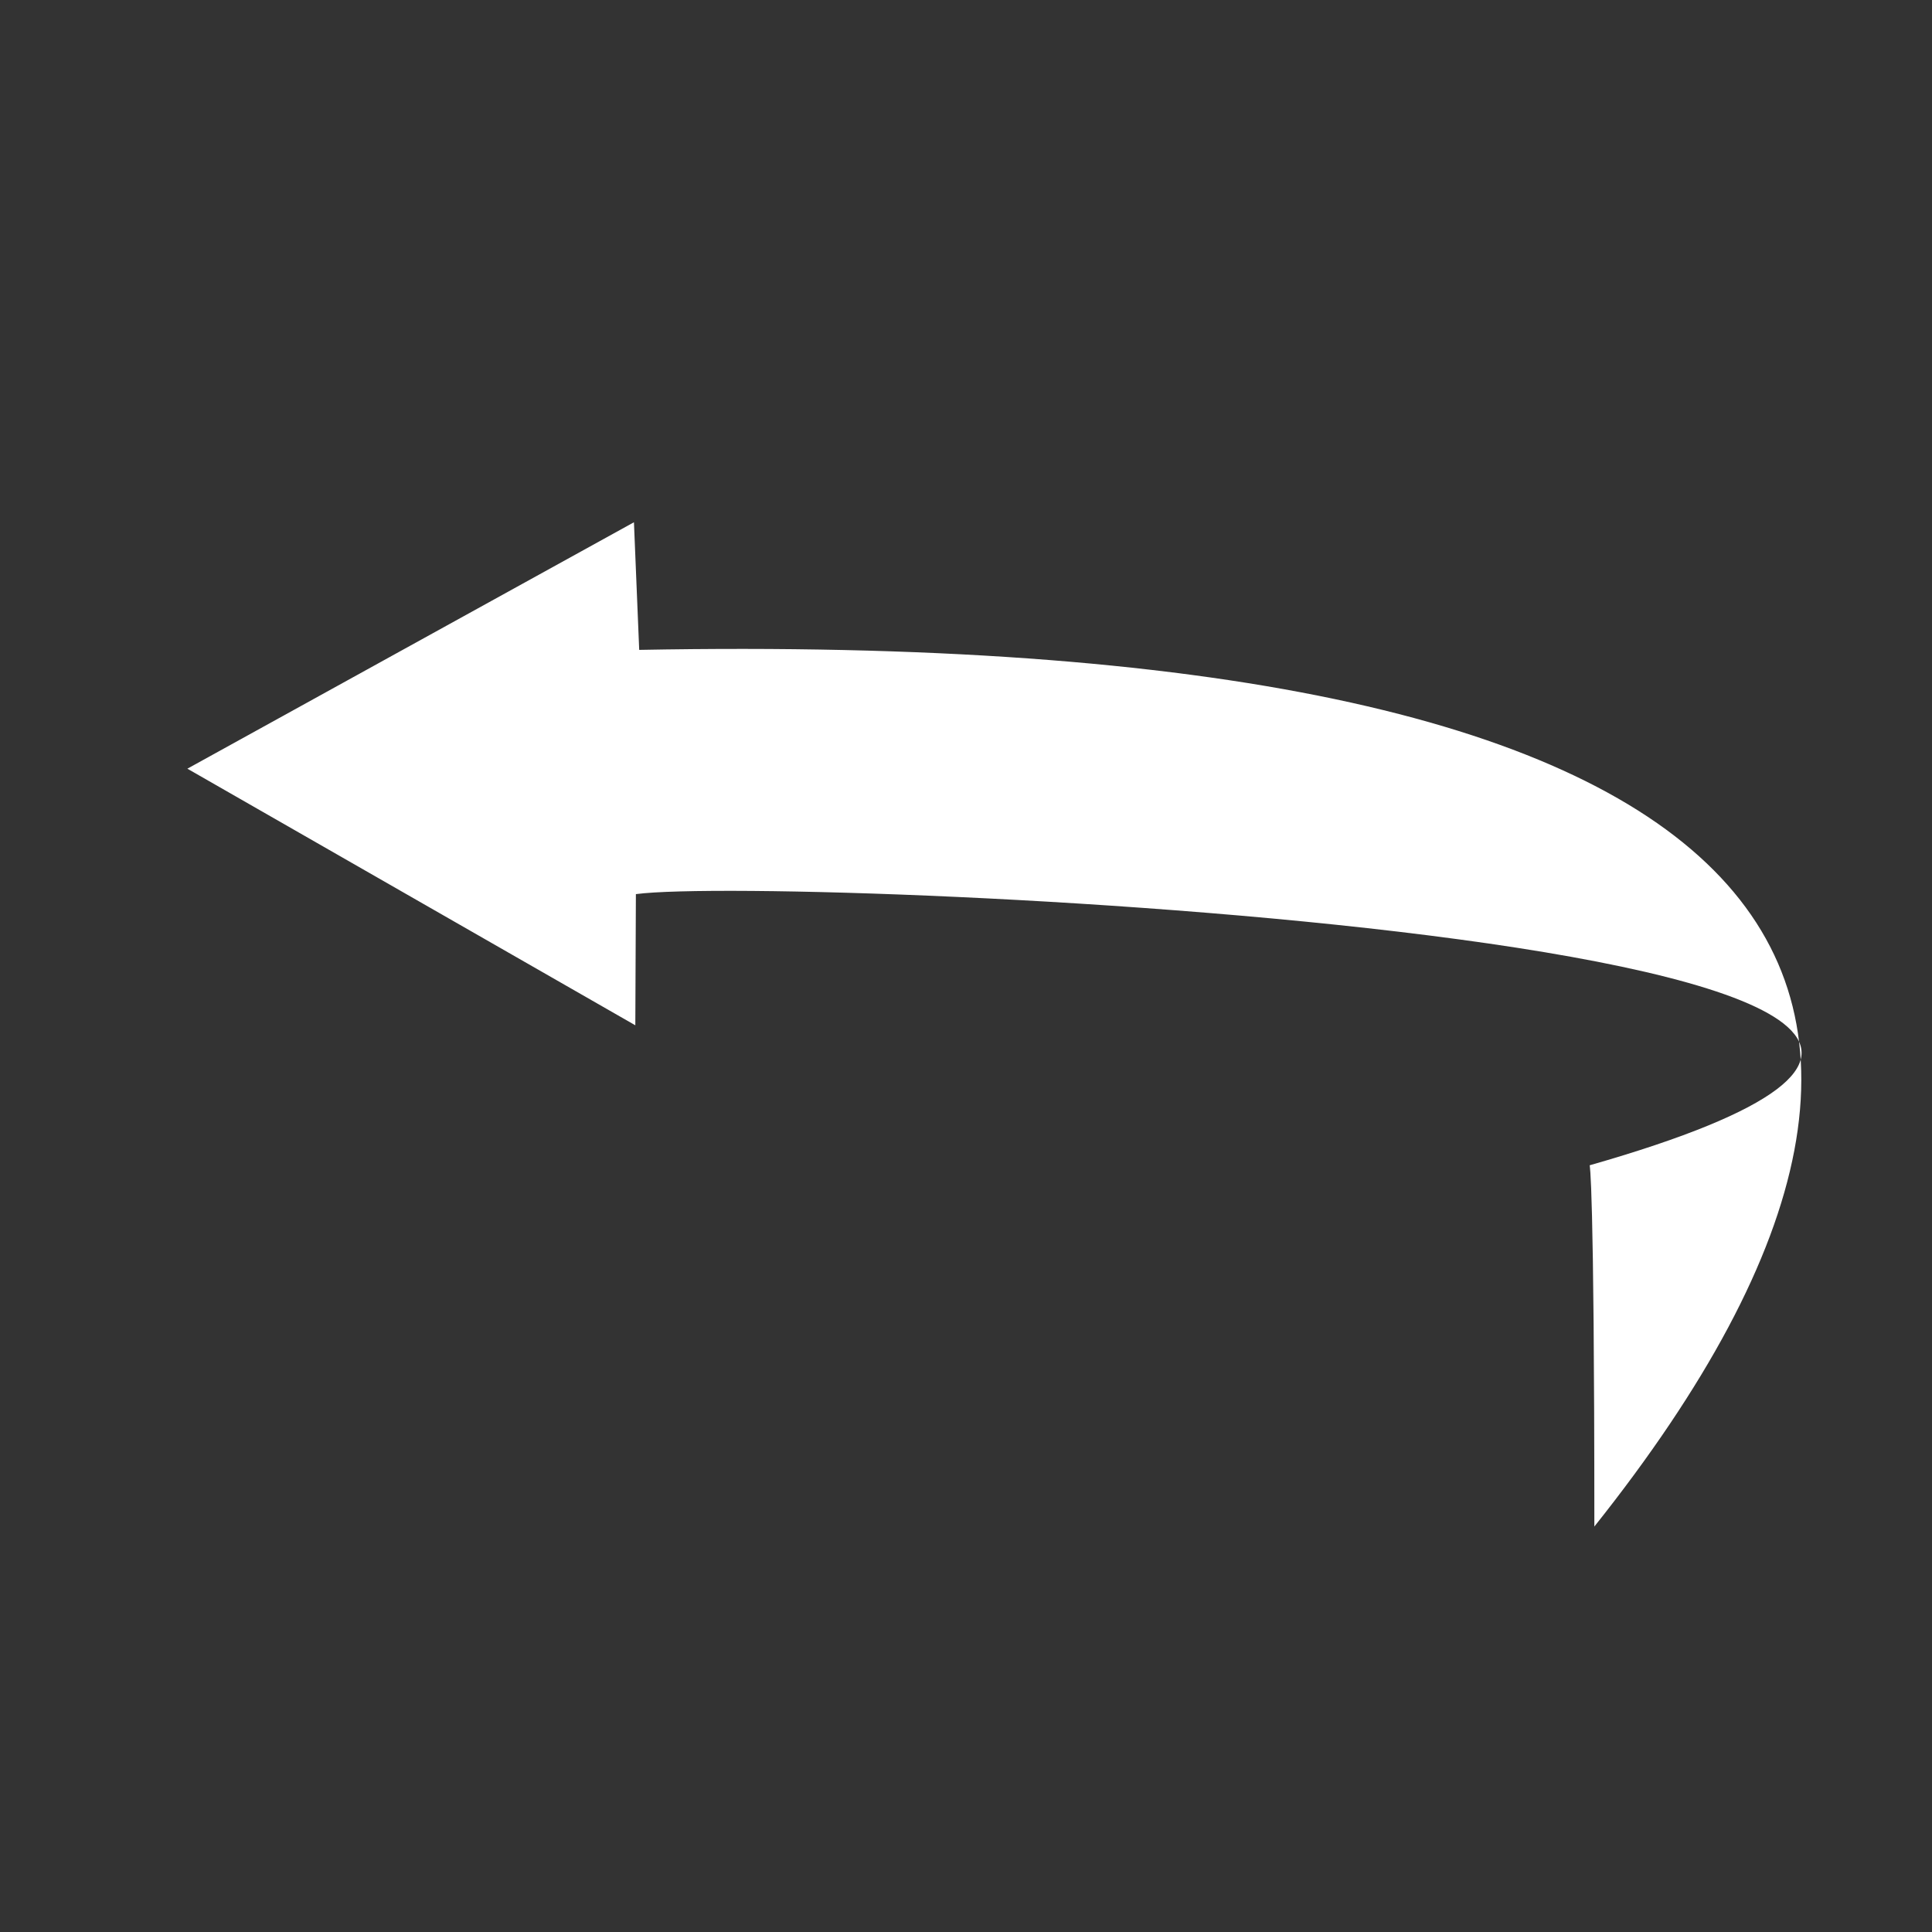 <svg xmlns="http://www.w3.org/2000/svg" width="512" height="512" viewBox="0 0 512 512"><rect x="0" y="0" width="512" height="512" fill="#333333" stroke="none"/><path fill="#fff" d="M422.52 404.55c0-92.006-1.243-95.736-1.243-95.736 204.583-58.483-212.586-77.202-252.76-71.863l-.15 34.762-118.71-68.004 118.346-65.303 1.394 33.82c303.74-5.71 371.256 83.987 253.124 232.325z"/></svg>